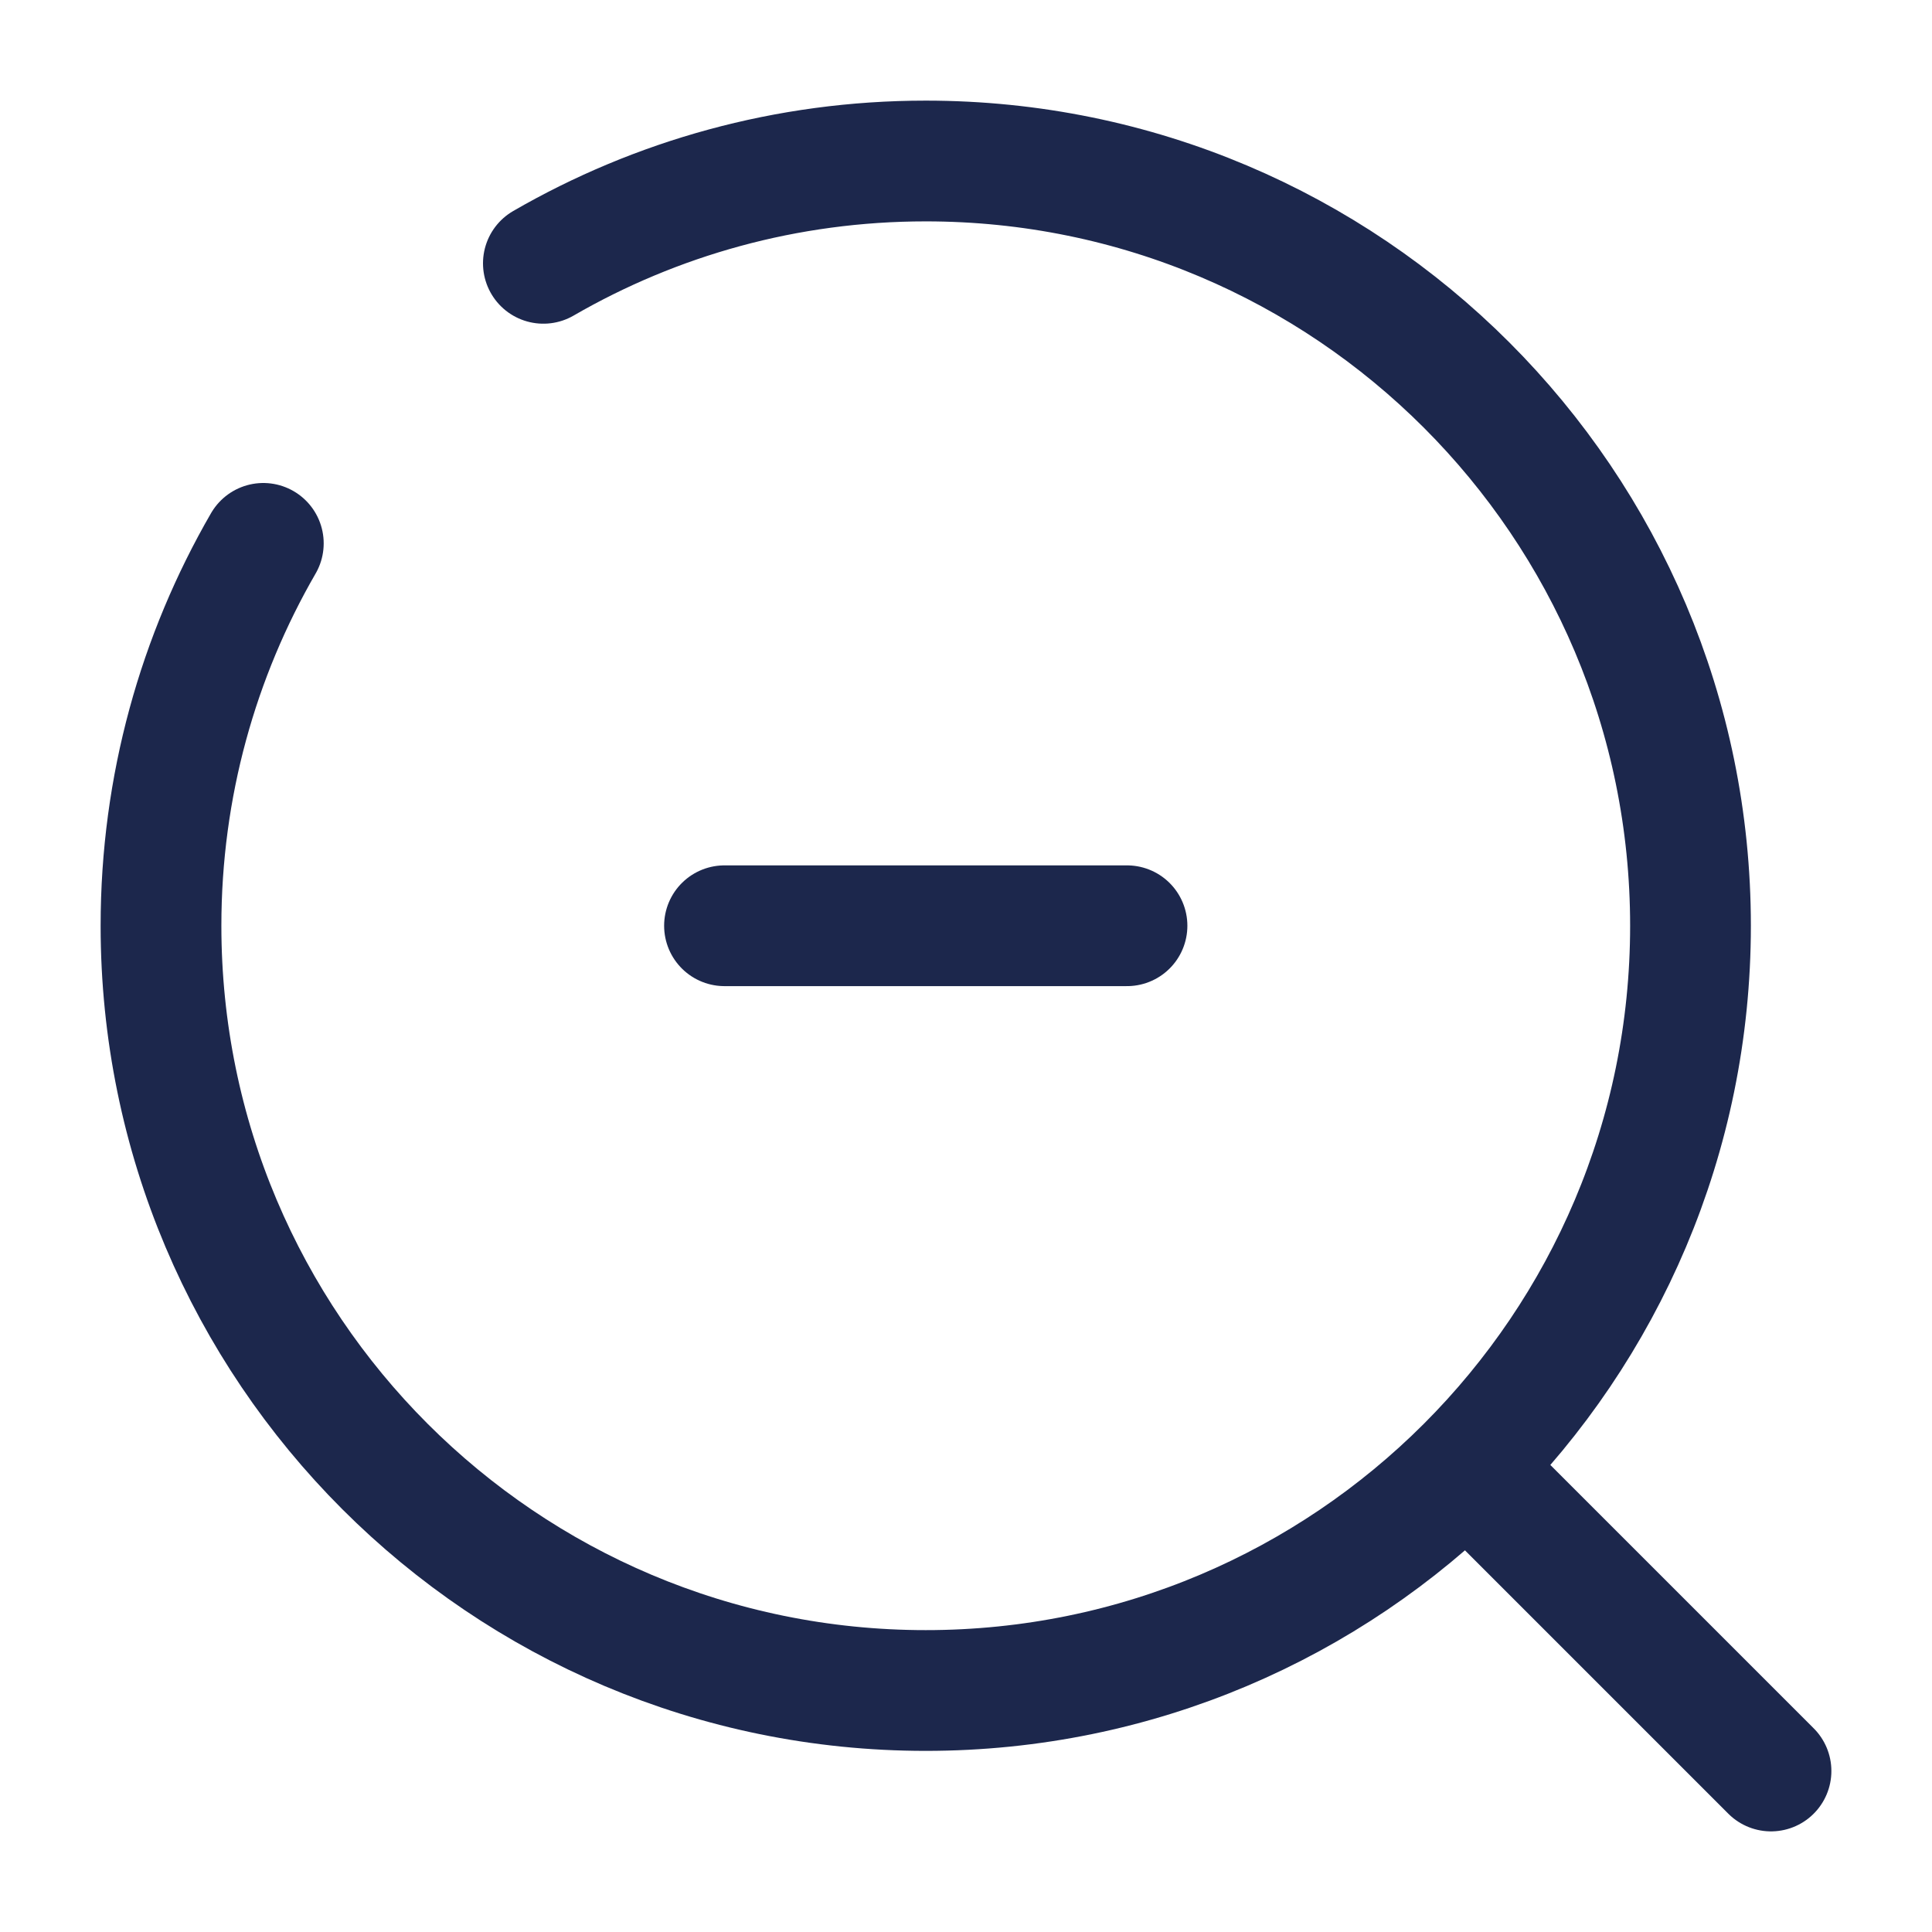 <svg width="24" height="24" viewBox="0 0 24 24" fill="none" xmlns="http://www.w3.org/2000/svg">
<g id="Broken / Search / Magnifer Zoom Out">
<path id="Vector" d="M18.5 18.5L22 22" stroke="#1C274C" stroke-width="1.5" stroke-linecap="round"/>
<path id="Vector_2" d="M9 11.5H11.5H14" stroke="#1C274C" stroke-width="1.5" stroke-linecap="round"/>
<path id="Vector_3" d="M6.75 3.271C8.147 2.463 9.77 2 11.5 2C16.747 2 21 6.253 21 11.5C21 16.747 16.747 21 11.5 21C6.253 21 2 16.747 2 11.5C2 9.77 2.463 8.147 3.271 6.75" stroke="#1C274C" stroke-width="1.5" stroke-linecap="round"/>
</g>
</svg>
